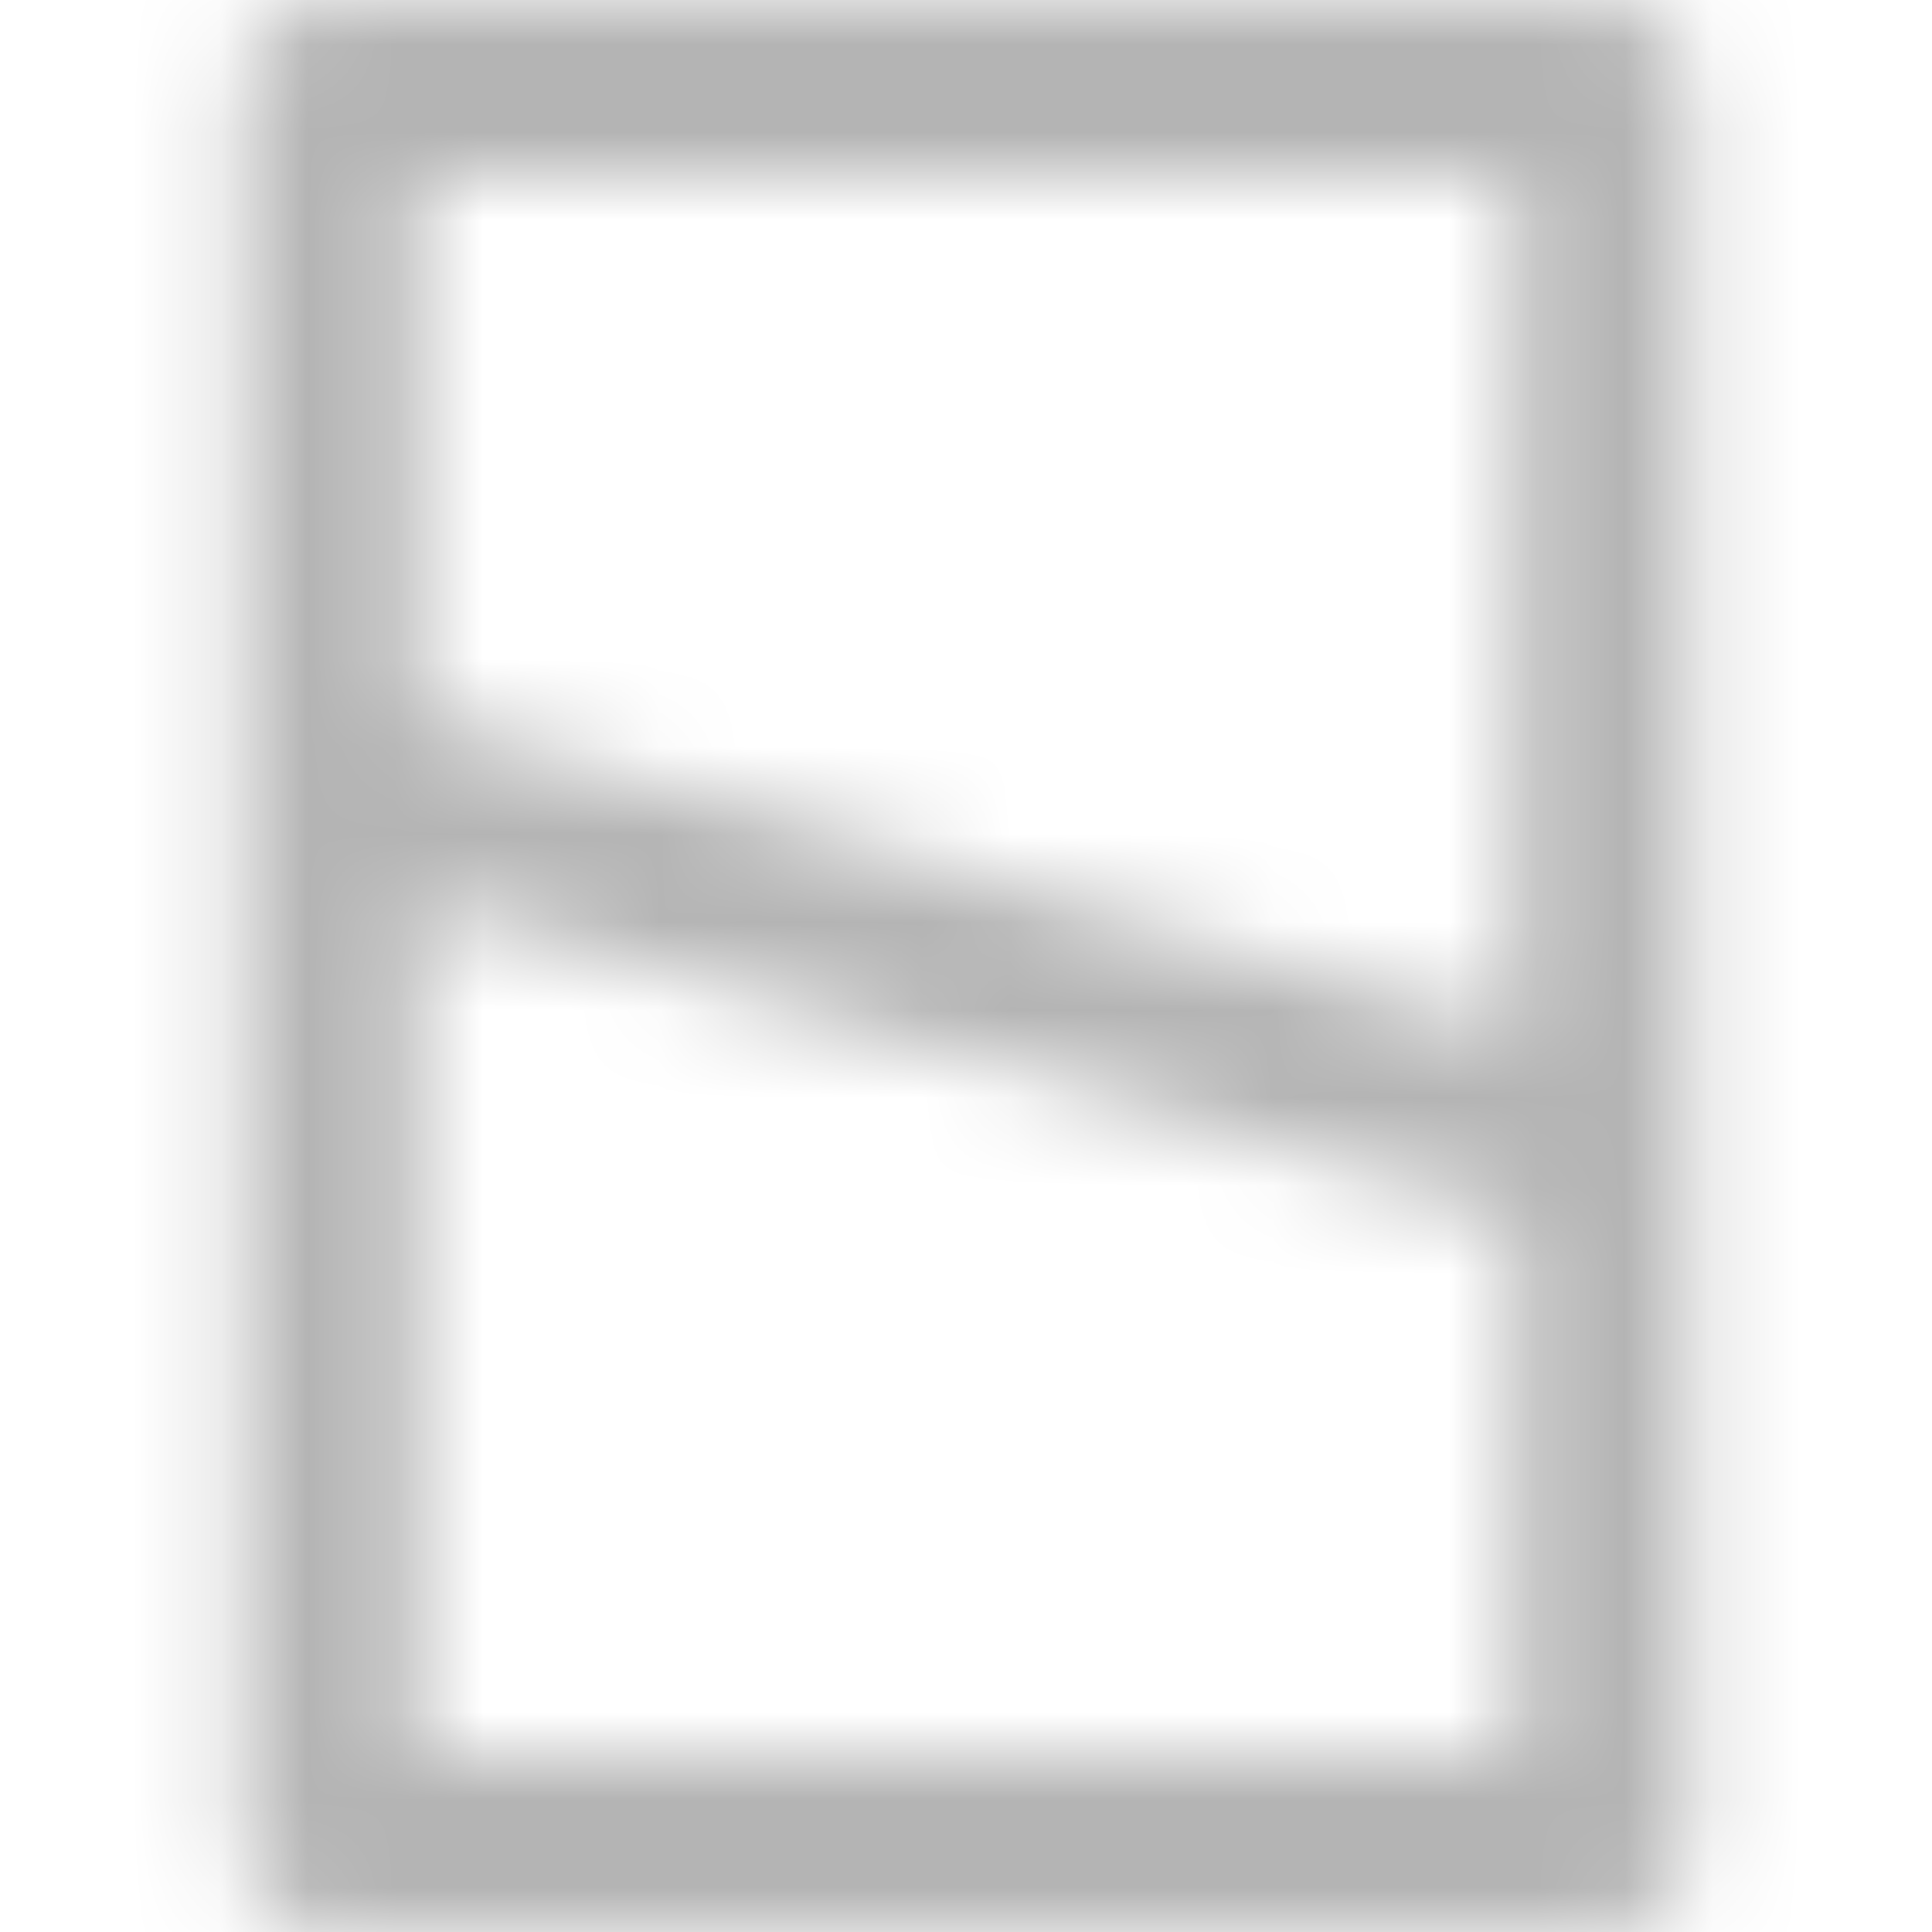 <svg width="22" height="22" viewBox="0 0 22 22" fill="none" xmlns="http://www.w3.org/2000/svg"><mask id="a" mask-type="alpha" maskUnits="userSpaceOnUse" x="2" y="0" width="18" height="22"><path fill-rule="evenodd" clip-rule="evenodd" d="M4.75 8.167V2H17.25V11.752L4.75 8.167ZM4.75 10.248V20H17.25V13.832L4.75 10.248ZM2.75 1C2.75 0.448 3.198 0 3.75 0H18.25C18.802 0 19.25 0.448 19.25 1V21C19.25 21.552 18.802 22 18.25 22H3.75C3.198 22 2.75 21.552 2.75 21V1Z" fill="black"/></mask><g mask="url(#a)"><rect x="-9.25" width="40" height="32" fill="#B4B4B4"/></g></svg>
